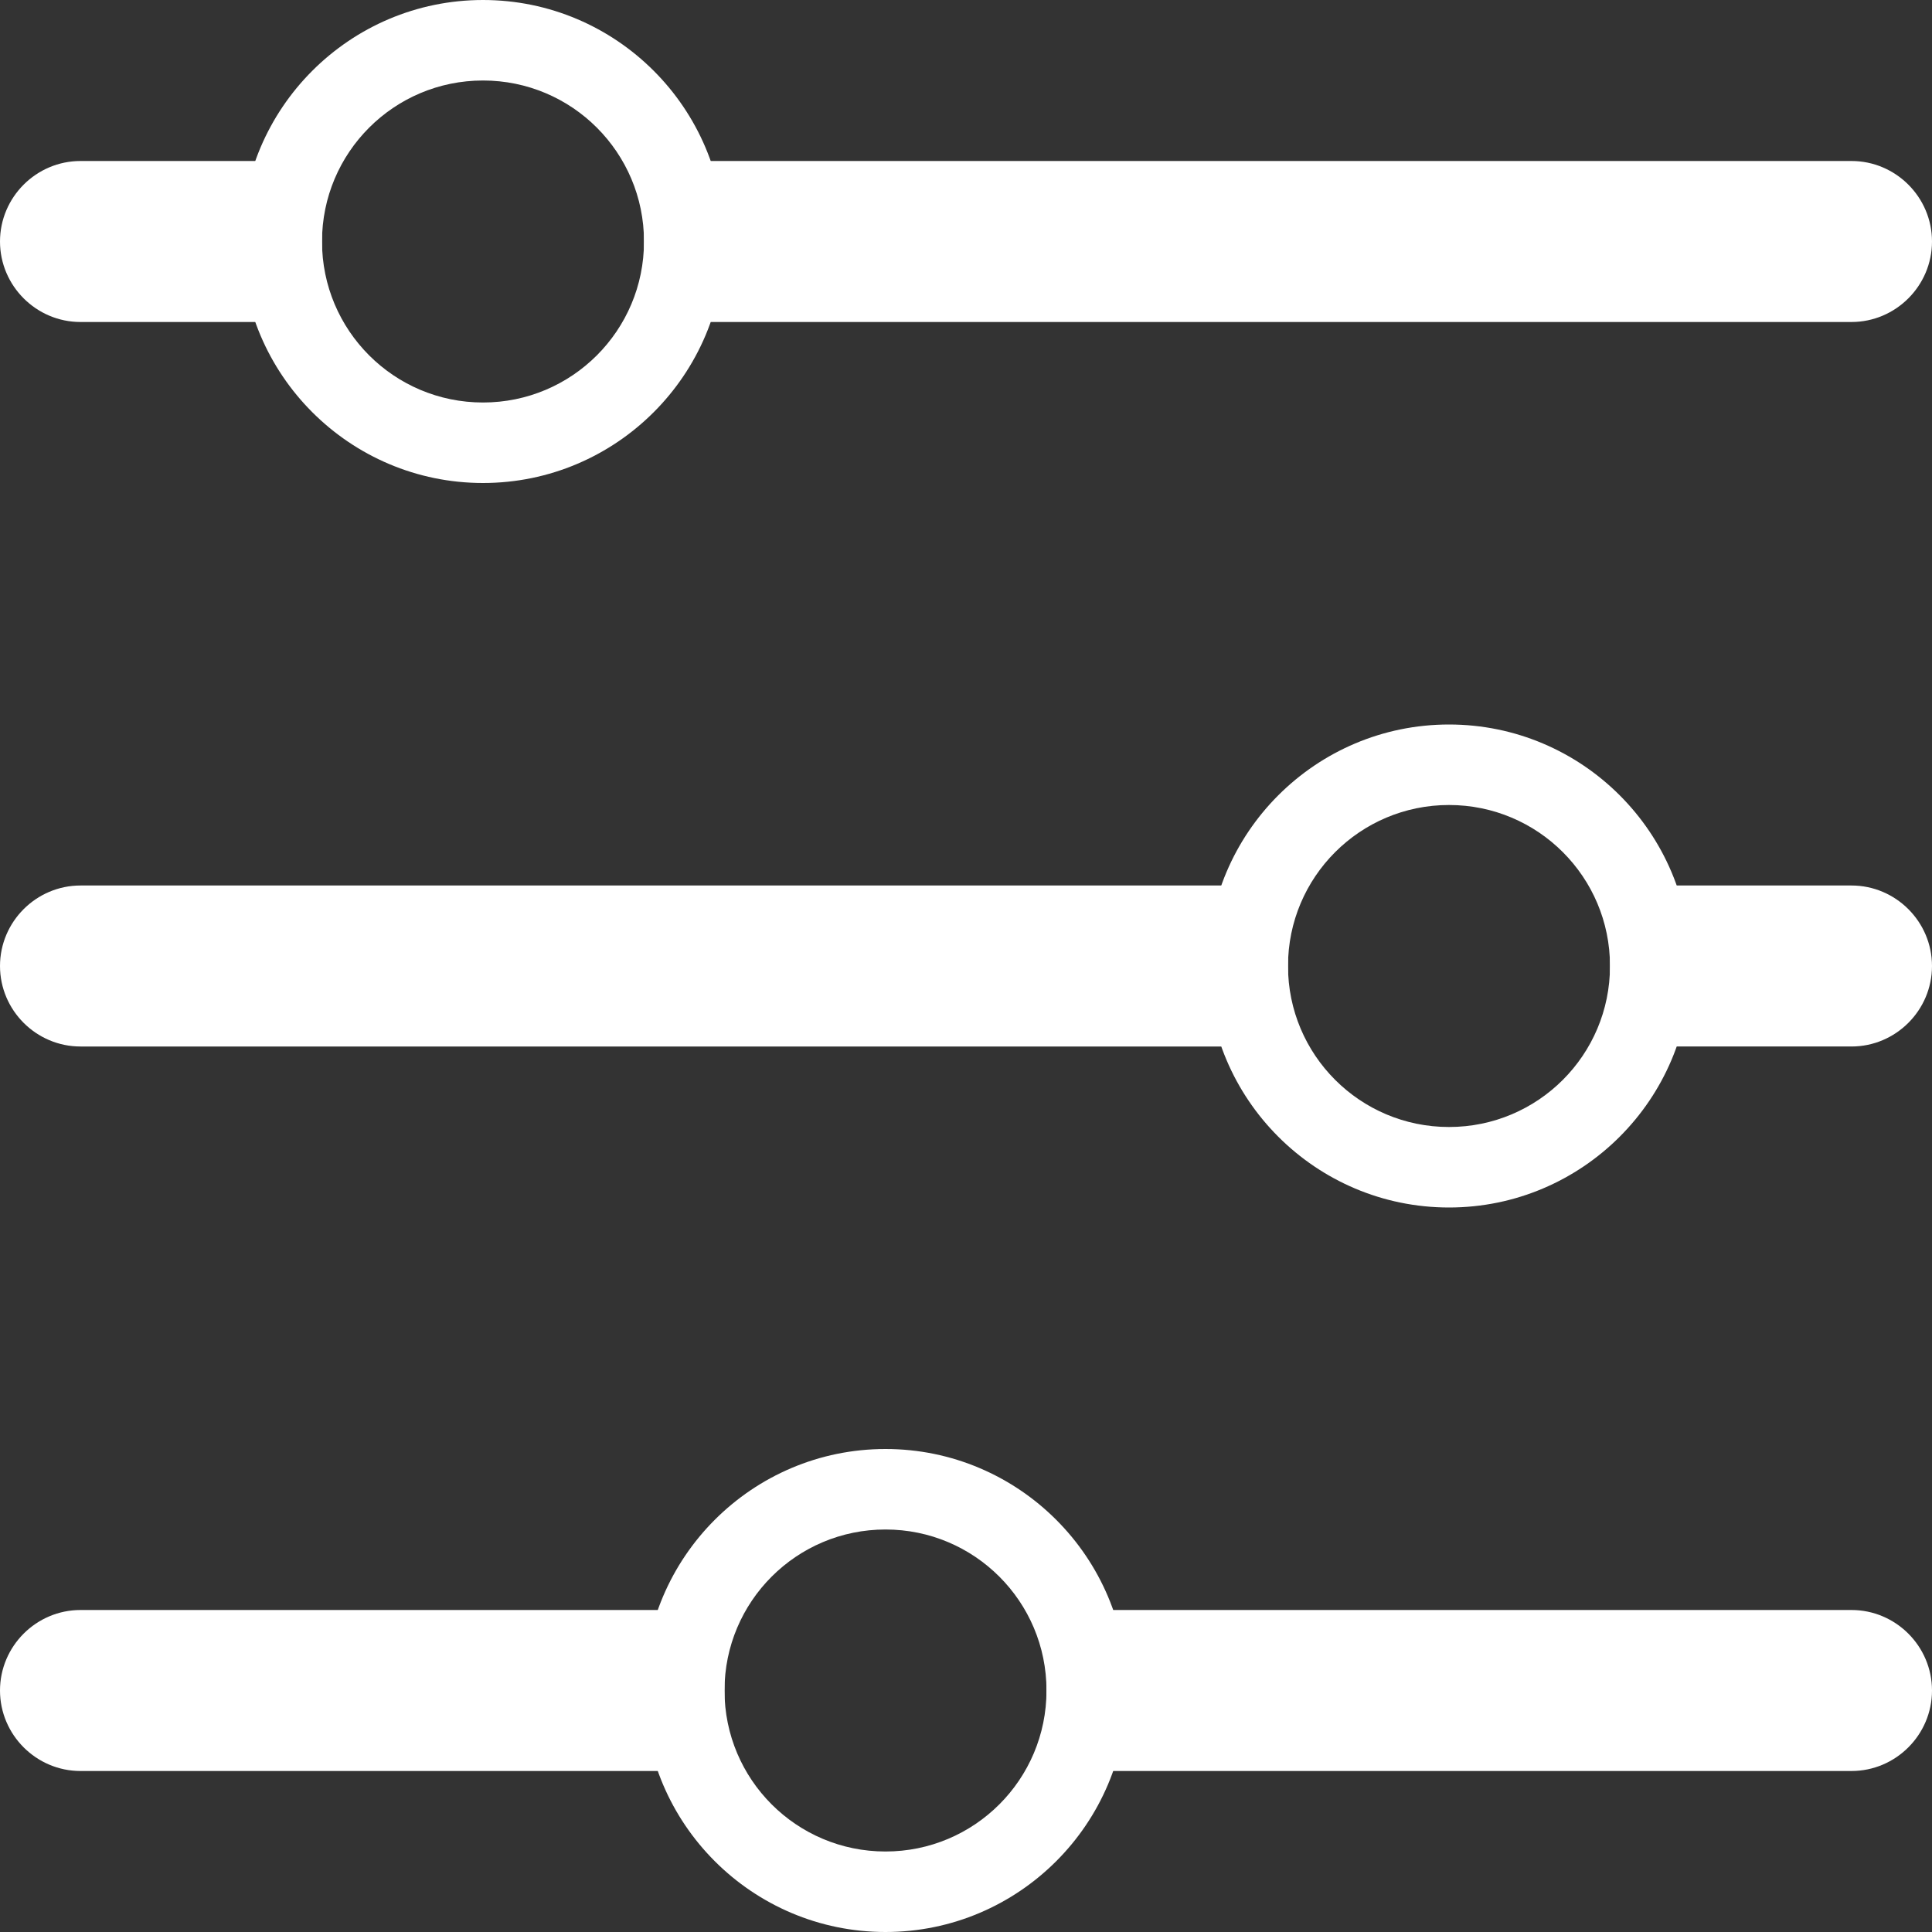 <?xml version="1.0" encoding="utf-8"?>
<!-- Generator: Adobe Illustrator 28.5.0, SVG Export Plug-In . SVG Version: 9.03 Build 54727)  -->
<svg version="1.1" baseProfile="tiny" id="Layer_1" xmlns="http://www.w3.org/2000/svg" xmlns:xlink="http://www.w3.org/1999/xlink"
	 x="0px" y="0px" viewBox="0 0 48 48" overflow="visible" xml:space="preserve">
<rect x="0" y="0" width="48" height="48" fill="#333333" stroke="none"/>
<path fill="#FFFFFF" d="M12,2c2.21,0,4,1.79,4,4s-1.79,4-4,4S8,8.21,8,6S9.79,2,12,2 M12,0C8.69,0,6,2.69,6,6s2.69,6,6,6s6-2.69,6-6
	S15.31,0,12,0L12,0z"/>
<path fill="#FFFFFF" d="M22,38c2.21,0,4,1.79,4,4s-1.79,4-4,4s-4-1.79-4-4S19.79,38,22,38 M22,36c-3.31,0-6,2.69-6,6s2.69,6,6,6
	s6-2.69,6-6S25.31,36,22,36L22,36z"/>
<path fill="#FFFFFF" d="M36,20c2.21,0,4,1.79,4,4s-1.79,4-4,4s-4-1.79-4-4S33.79,20,36,20 M36,18c-3.31,0-6,2.69-6,6s2.69,6,6,6
	s6-2.69,6-6S39.31,18,36,18L36,18z"/>
<g>
	<path fill="#FFFFFF" d="M46,40H26v4h20c1.1,0,2-0.9,2-2S47.1,40,46,40z"/>
	<path fill="#FFFFFF" d="M18,40H2c-1.1,0-2,0.9-2,2s0.9,2,2,2h16V40z"/>
</g>
<g>
	<path fill="#FFFFFF" d="M32,22H2c-1.1,0-2,0.9-2,2s0.9,2,2,2h30V22z"/>
	<path fill="#FFFFFF" d="M46,22h-6v4h6c1.1,0,2-0.9,2-2S47.1,22,46,22z"/>
</g>
<g>
	<path fill="#FFFFFF" d="M8,4H2C0.9,4,0,4.9,0,6s0.9,2,2,2h6V4z"/>
	<path fill="#FFFFFF" d="M46,4H16v4h30c1.1,0,2-0.9,2-2S47.1,4,46,4z"/>
</g>
</svg>
